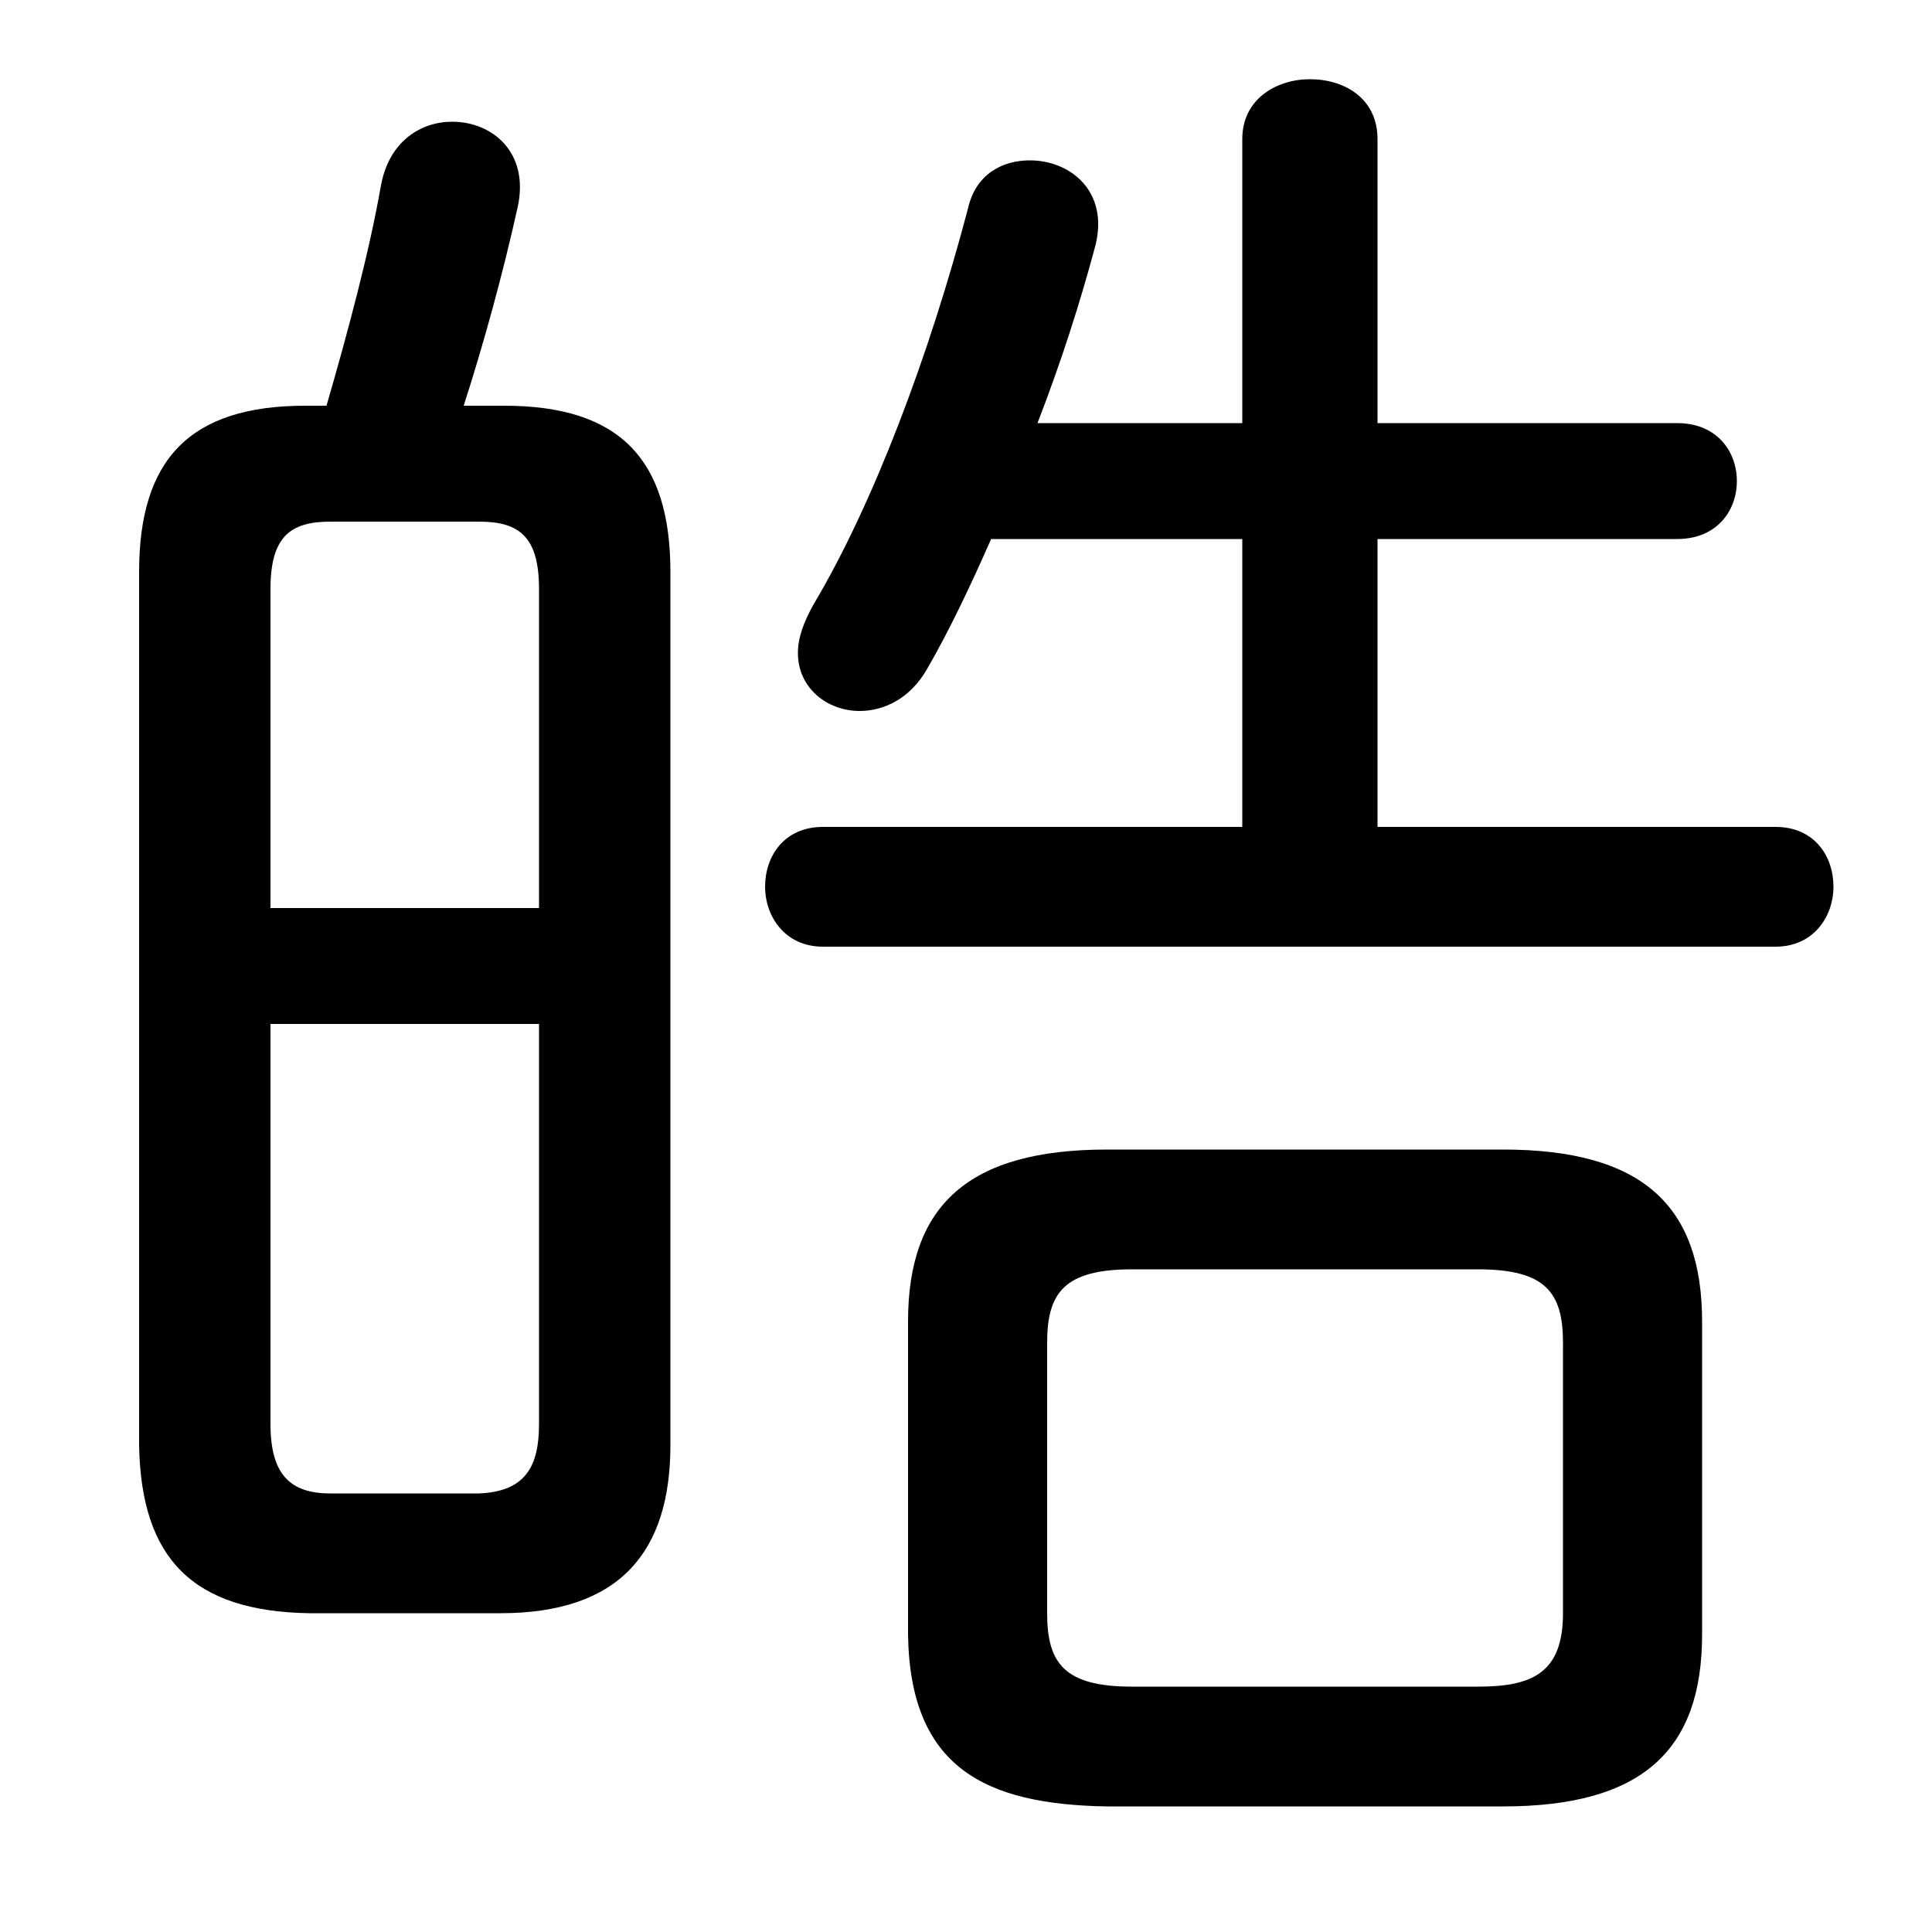 <svg xmlns="http://www.w3.org/2000/svg" viewBox="0 -44.0 50.0 50.0">
    <rect x="0" y="-44.0" width="50.0" height="50.0" fill="#808080" stroke="none"/>
    <g transform="scale(1, -1)">
        <!-- ボディの枠 -->
        <rect x="0" y="-6.0" width="50.0" height="50.0"
            stroke="white" fill="white"/>
        <!-- グリフ座標系の原点 -->
        <circle cx="0" cy="0" r="5" fill="white"/>
        <!-- グリフのアウトライン -->
        <g style="fill:black;stroke:#000000;stroke-width:0;stroke-linecap:round;stroke-linejoin:round;">
        <path d="M 38.9 -2.75 C 42.5 -2.75 44.05 -1.3 44.05 1.7 L 44.05 9.8 C 44.05 12.8 42.5 14.25 38.9 14.25 L 28.65 14.25 C 25.05 14.25 23.5 12.8 23.5 9.8 L 23.5 1.7 C 23.55 -1.75 25.5 -2.7 28.65 -2.75 Z M 29.3 0.35 C 27.55 0.35 27.1 0.95 27.1 2.25 L 27.1 9.25 C 27.1 10.55 27.55 11.15 29.3 11.15 L 38.25 11.15 C 40.0 11.15 40.45 10.55 40.45 9.25 L 40.45 2.25 C 40.45 0.7 39.65 0.35 38.25 0.35 Z M 12.95 2.25 C 16.05 2.25 17.35 3.85 17.35 6.6 L 17.35 29.2 C 17.35 32.1 16.05 33.5 13.05 33.5 L 12.0 33.5 C 12.5 35.05 13.0 36.85 13.4 38.65 C 13.7 40.05 12.75 40.85 11.7 40.85 C 10.9 40.85 10.05 40.35 9.85 39.15 C 9.55 37.45 9.0 35.4 8.45 33.5 L 7.9 33.5 C 4.9 33.5 3.6 32.1 3.6 29.2 L 3.6 6.6 C 3.65 3.65 5.0 2.3 8.0 2.25 Z M 8.55 5.35 C 7.5 5.35 7.0 5.85 7.0 7.15 L 7.0 17.5 L 13.95 17.5 L 13.95 7.15 C 13.95 6.05 13.6 5.4 12.4 5.35 Z M 13.95 20.5 L 7.0 20.5 L 7.0 28.75 C 7.0 30.1 7.5 30.5 8.55 30.5 L 12.4 30.5 C 13.45 30.5 13.95 30.1 13.95 28.75 Z M 32.15 30.05 L 32.15 22.6 L 21.3 22.6 C 20.3 22.6 19.8 21.85 19.8 21.05 C 19.8 20.3 20.3 19.5 21.3 19.5 L 45.95 19.5 C 46.95 19.5 47.45 20.3 47.45 21.05 C 47.45 21.85 46.95 22.6 45.95 22.6 L 35.65 22.6 L 35.65 30.05 L 43.4 30.05 C 44.45 30.05 44.95 30.8 44.95 31.55 C 44.95 32.3 44.45 33.05 43.4 33.05 L 35.65 33.05 L 35.65 40.4 C 35.65 41.45 34.8 41.95 33.9 41.95 C 33.05 41.95 32.15 41.45 32.15 40.4 L 32.15 33.05 L 26.85 33.05 C 27.45 34.6 27.95 36.15 28.35 37.65 C 28.7 39.05 27.7 39.85 26.65 39.85 C 25.95 39.85 25.25 39.5 25.05 38.6 C 24.05 34.8 22.6 30.95 21.05 28.35 C 20.8 27.9 20.65 27.5 20.65 27.1 C 20.65 26.2 21.4 25.6 22.25 25.6 C 22.85 25.6 23.55 25.9 24.0 26.7 C 24.55 27.65 25.1 28.8 25.65 30.05 Z"/>
    </g>
    </g>
</svg>

